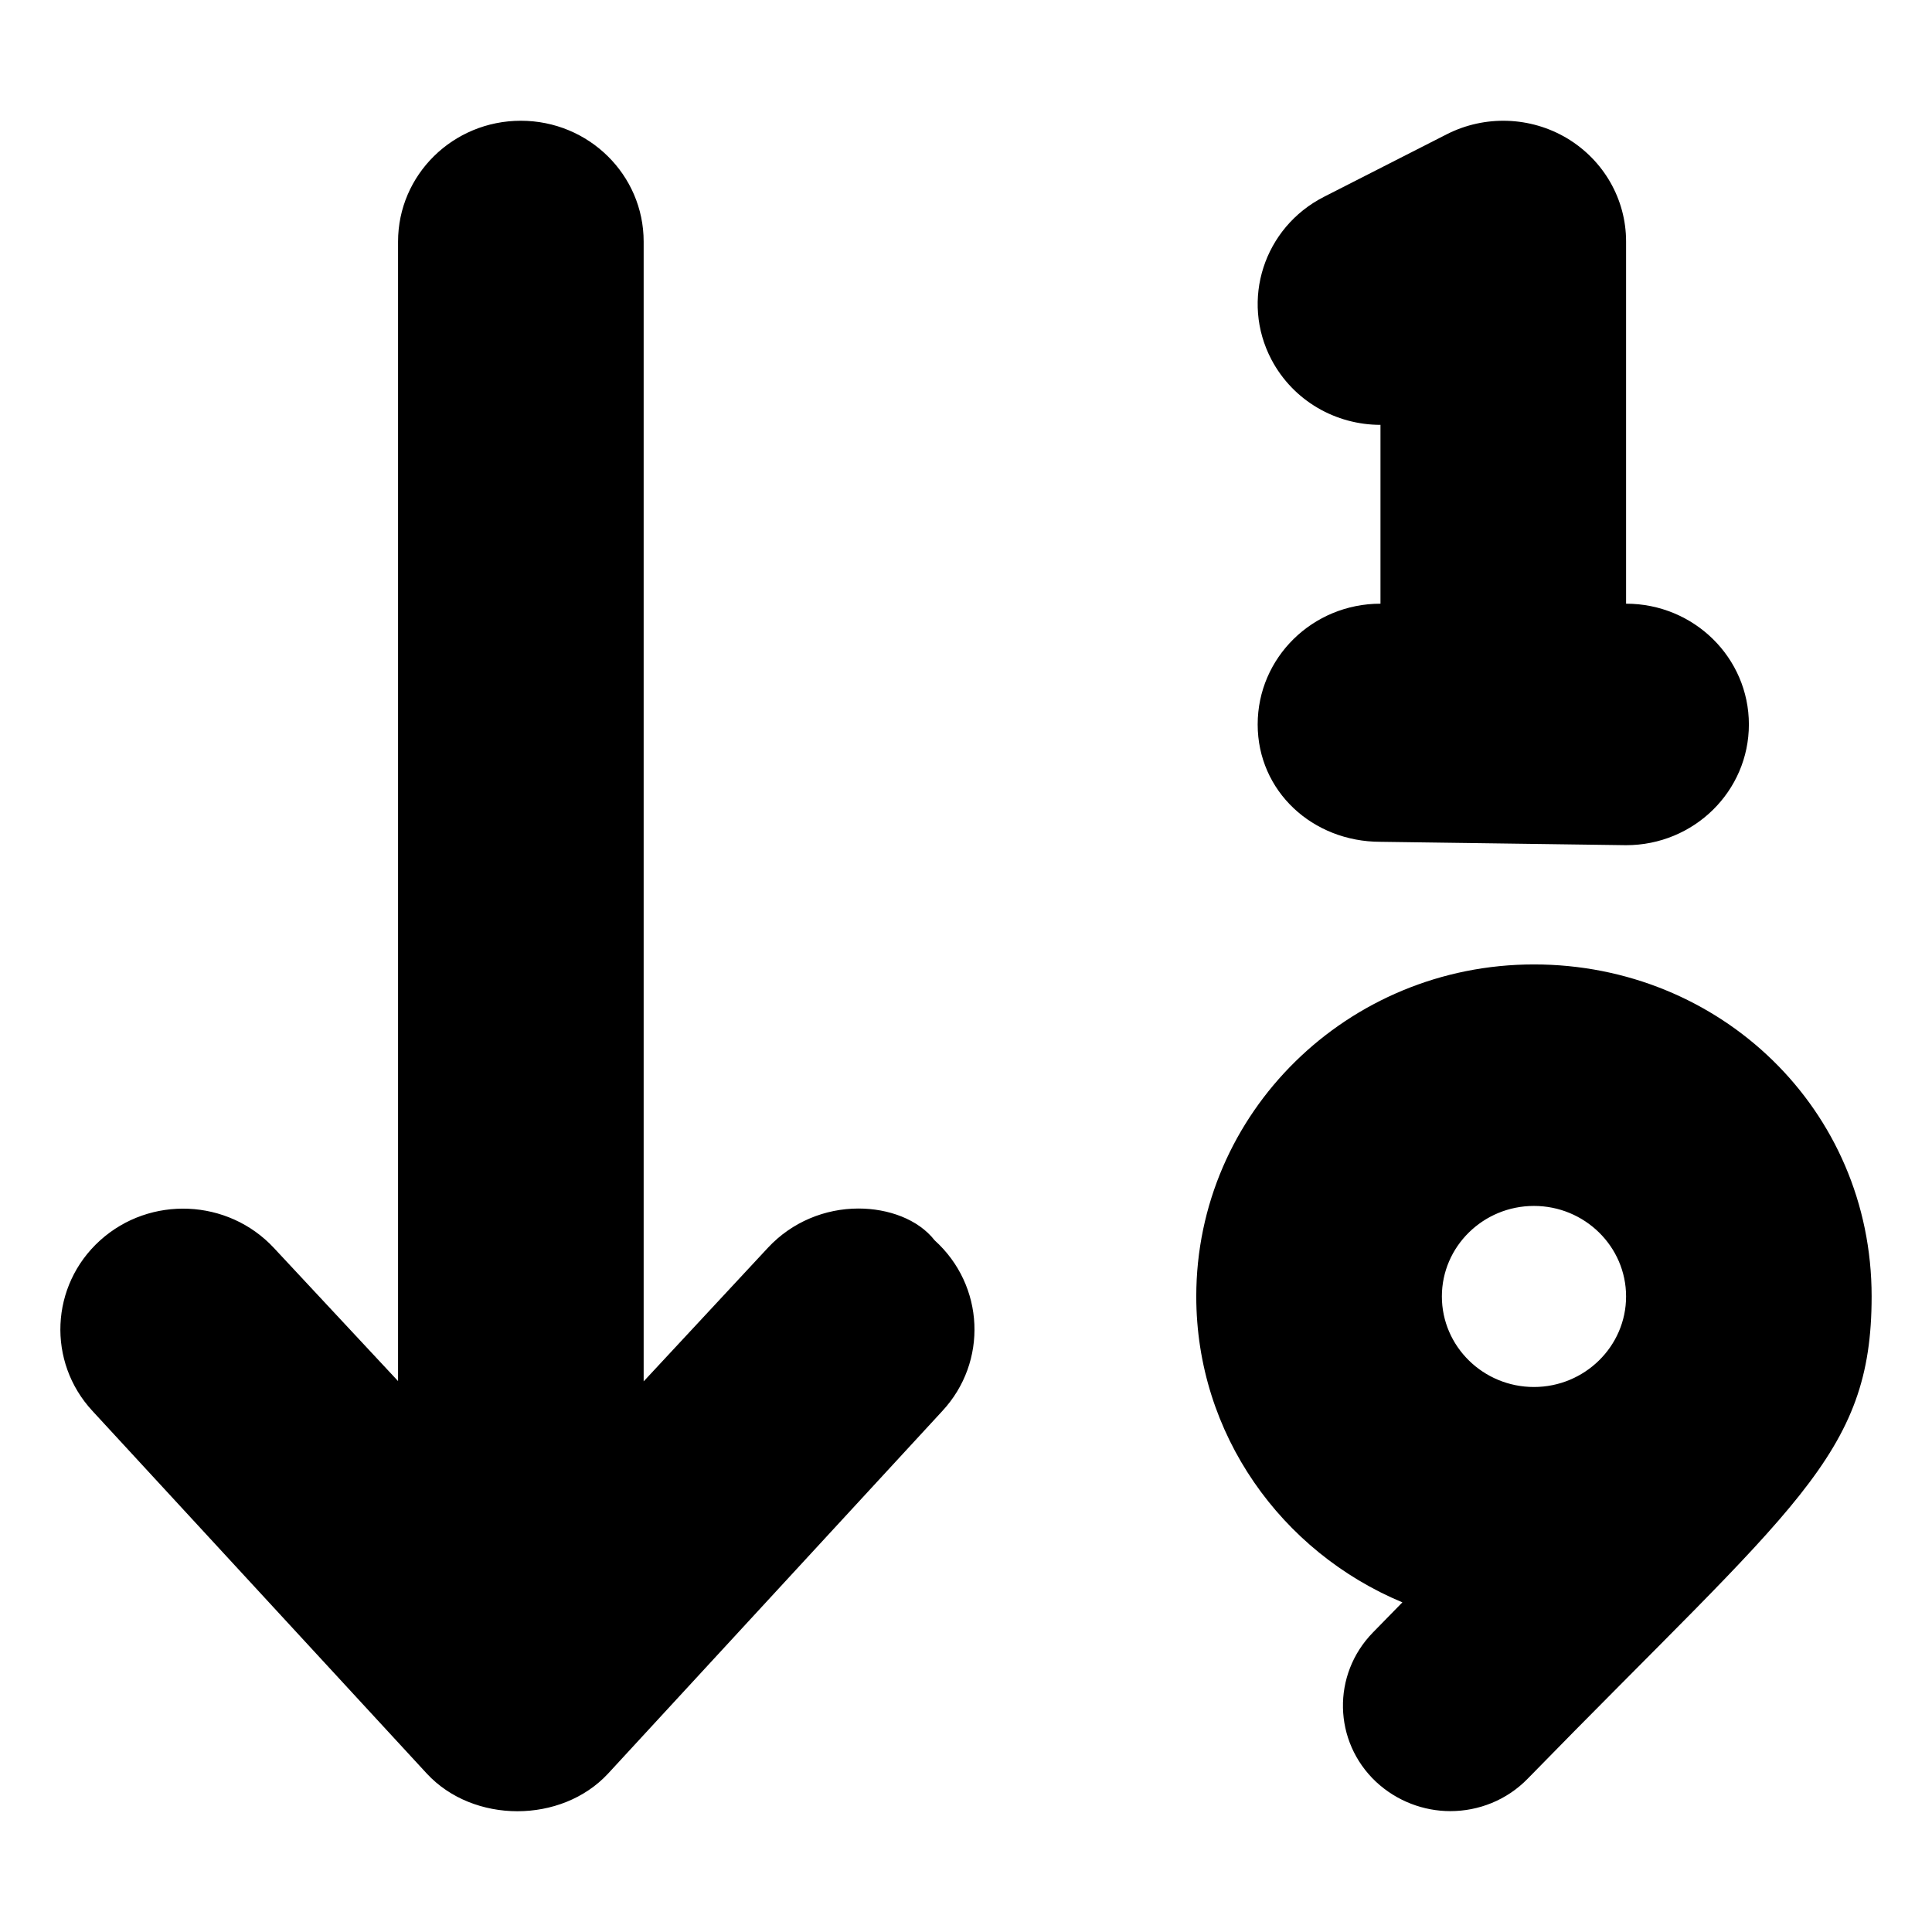 <svg width="32" height="32" viewBox="0 0 32 32" fill="currentColor">
    <path d="M20.831 11.999C20.831 13.105 21.74 13.943 22.865 13.943L26.933 13.999C28.057 13.999 28.967 13.105 28.967 11.999C28.967 10.894 28.057 9.999 26.933 9.999V3.999C26.933 3.299 26.561 2.653 25.955 2.29C25.349 1.929 24.594 1.903 23.963 2.224L21.929 3.26C20.932 3.768 20.543 4.975 21.059 5.956C21.422 6.643 22.128 7.037 22.865 7.037V9.999C21.74 9.999 20.831 10.893 20.831 11.999ZM25.407 15.974C22.318 15.974 19.814 18.436 19.814 21.473C19.814 23.751 21.222 25.704 23.228 26.54L22.739 27.04C22.058 27.738 22.082 28.845 22.791 29.512C23.138 29.835 23.583 29.998 24.022 29.998C24.488 29.998 24.957 29.818 25.305 29.459C29.729 24.926 31 24.122 31 21.472C31.001 18.38 28.496 15.974 25.407 15.974ZM25.407 22.973C24.566 22.973 23.882 22.3 23.882 21.473C23.882 20.647 24.566 19.974 25.407 19.974C26.248 19.974 26.933 20.647 26.933 21.473C26.933 22.3 26.246 22.973 25.407 22.973ZM14.22 20.017C13.669 20.017 13.121 20.236 12.72 20.666L10.661 22.88V4.002C10.661 2.896 9.752 2 8.627 2C7.502 2 6.593 2.896 6.593 4.002V22.875L4.534 20.667C3.774 19.854 2.487 19.798 1.659 20.544C0.831 21.291 0.776 22.558 1.534 23.373L7.071 29.378C7.841 30.207 9.299 30.207 10.07 29.378L15.606 23.373C16.365 22.558 16.309 21.292 15.481 20.544C15.206 20.192 14.71 20.017 14.22 20.017Z"/>
</svg>
